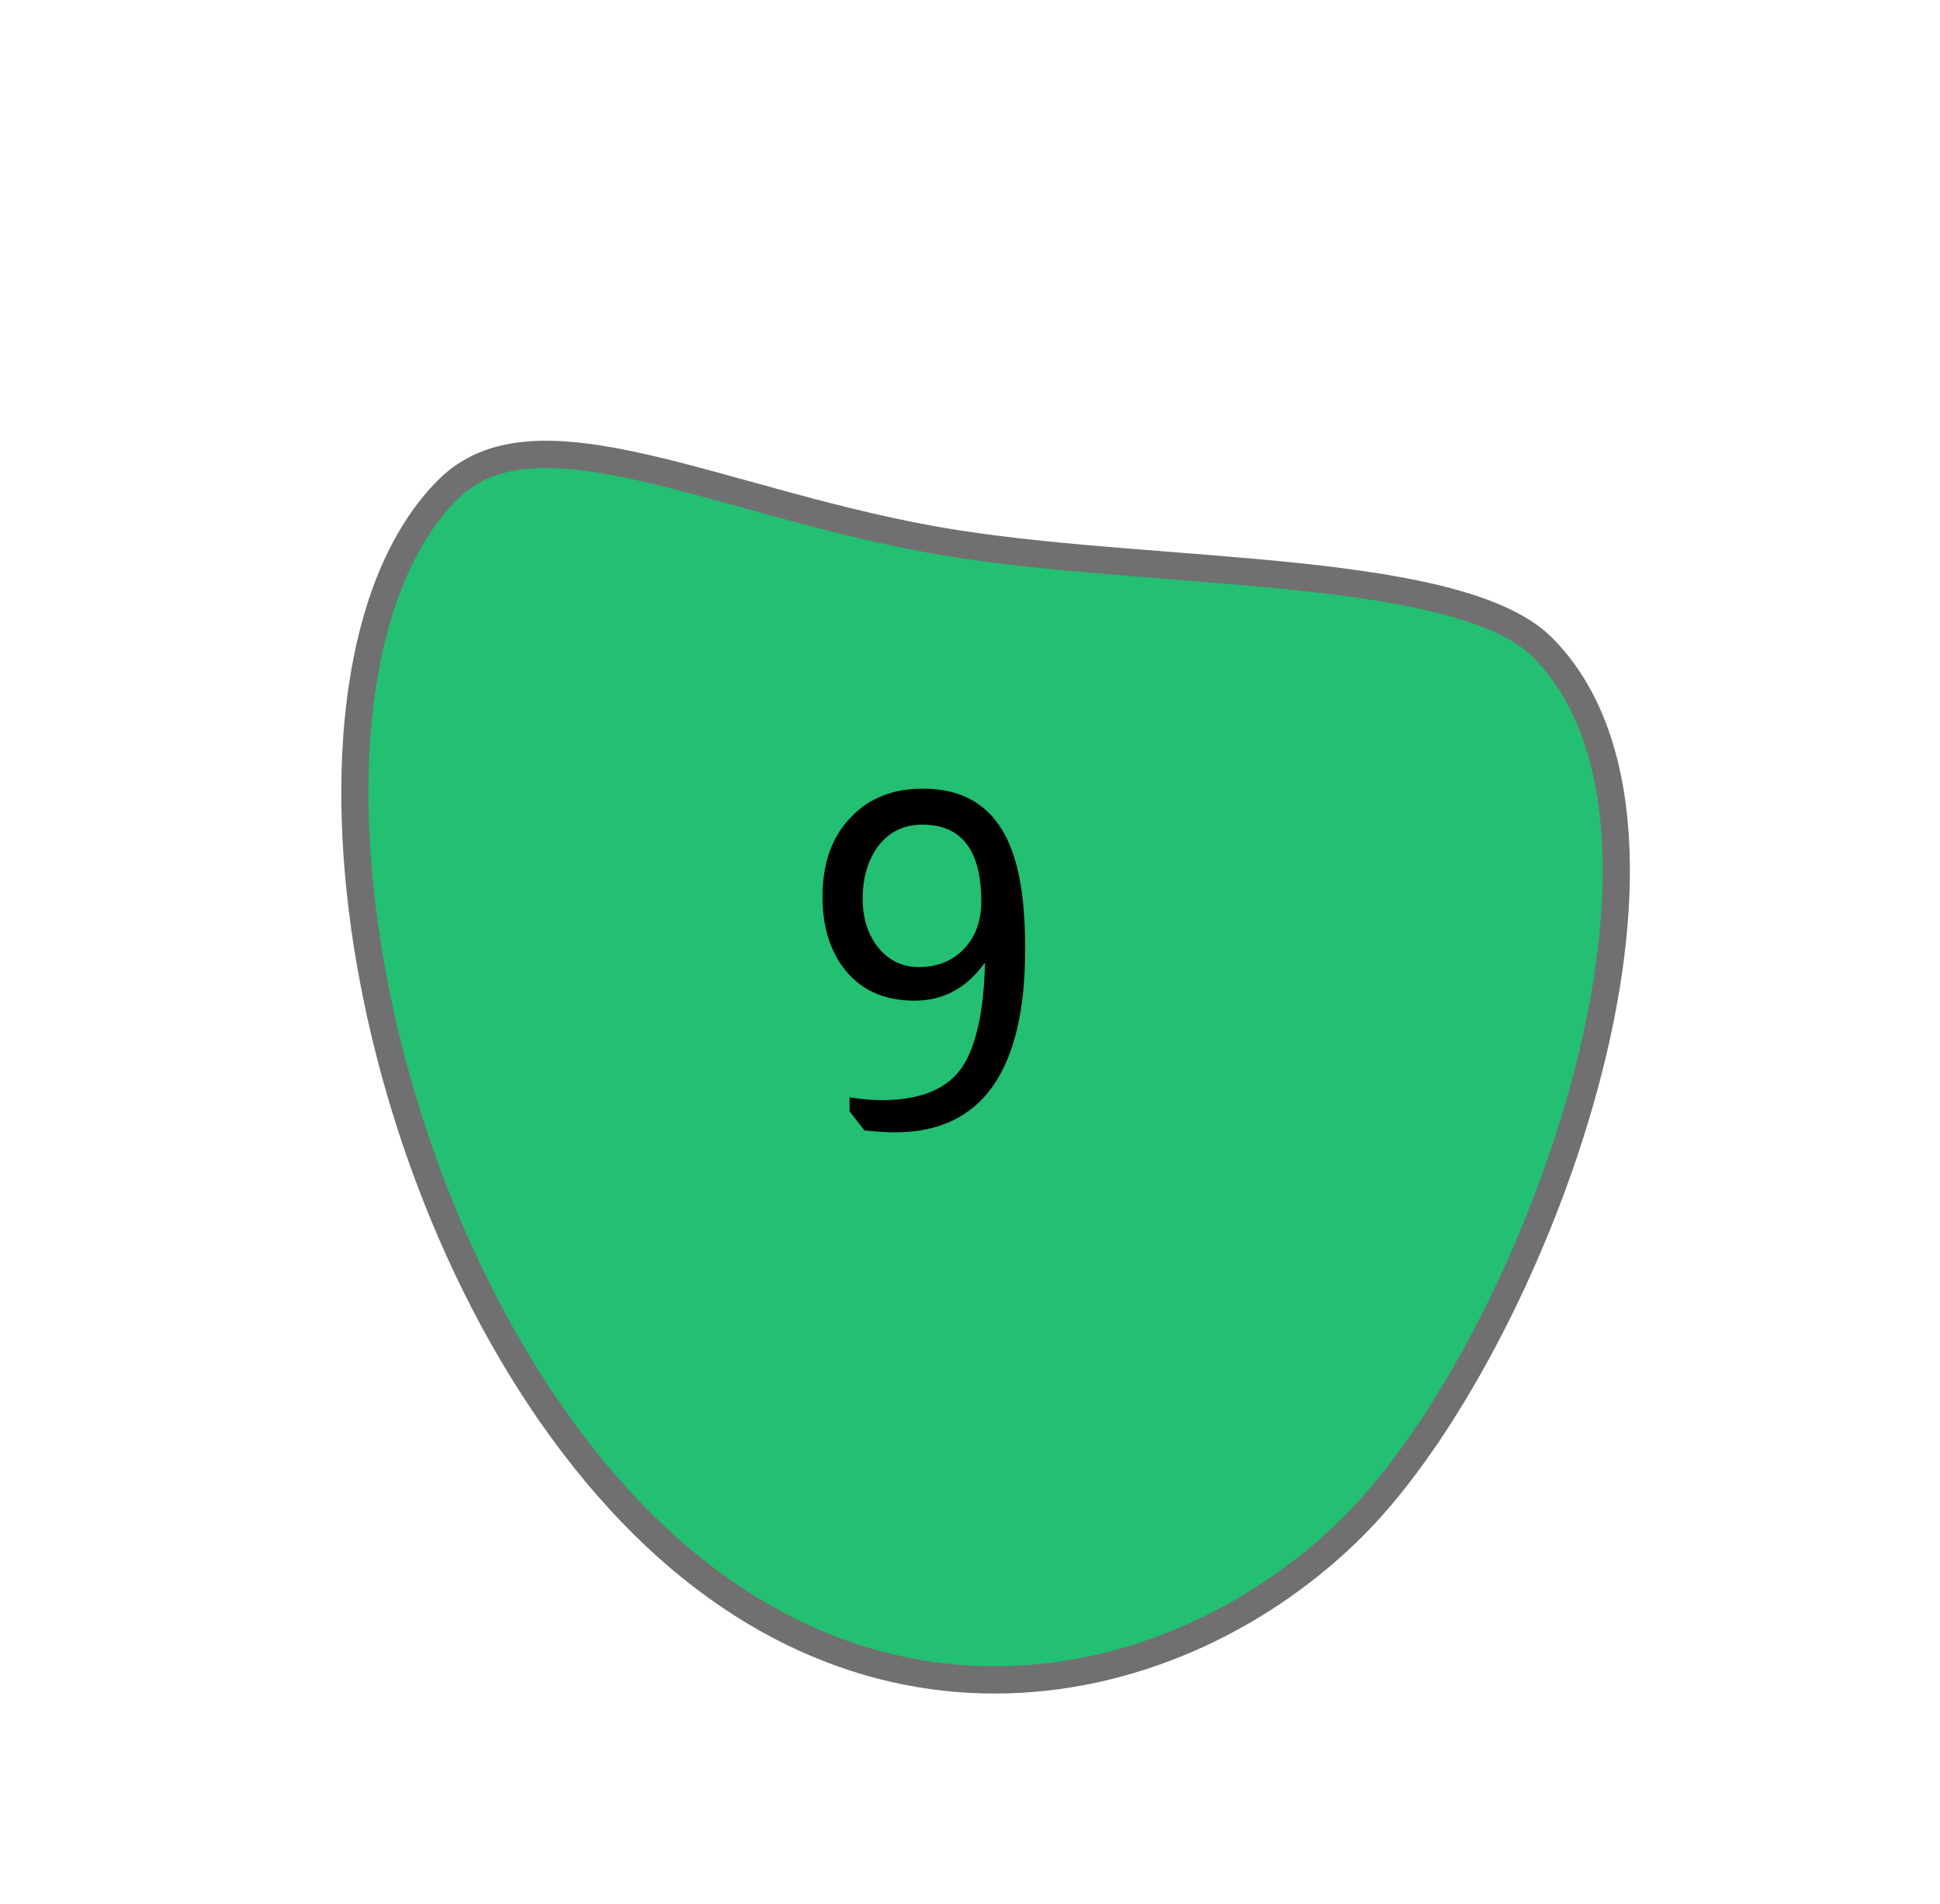 <svg width="54" height="53" viewBox="0 0 54 53" fill="none" xmlns="http://www.w3.org/2000/svg">
<path d="M12.458 13.638C14.155 11.935 17.072 12.743 20.765 13.766C22.533 14.255 24.536 14.81 26.638 15.138C28.453 15.422 30.522 15.584 32.523 15.741C36.864 16.082 41.353 16.435 42.934 18.021C44.121 19.213 44.802 20.964 44.957 23.227C45.095 25.249 44.798 27.68 44.096 30.257C42.8 35.019 40.226 39.927 37.693 42.47C36.355 43.812 34.731 44.913 32.995 45.655C31.127 46.453 29.199 46.825 27.264 46.761C25.448 46.7 23.678 46.249 22.003 45.421C20.167 44.513 18.451 43.152 16.902 41.375C15.201 39.425 13.739 37.05 12.556 34.316C11.449 31.758 10.64 28.973 10.218 26.262C9.342 20.644 10.18 15.925 12.458 13.638Z" fill="#23BF73"/>
<path d="M12.726 13.907C10.533 16.108 9.735 20.705 10.592 26.203C11.009 28.883 11.809 31.636 12.903 34.165C14.071 36.863 15.512 39.204 17.186 41.125C18.703 42.864 20.379 44.195 22.17 45.08C23.796 45.885 25.514 46.322 27.276 46.381C29.156 46.444 31.03 46.082 32.846 45.306C34.538 44.583 36.121 43.509 37.425 42.201C39.916 39.701 42.45 34.861 43.731 30.157C44.422 27.62 44.715 25.233 44.579 23.253C44.43 21.084 43.787 19.415 42.666 18.29C42.025 17.647 40.762 17.161 38.805 16.806C36.955 16.471 34.687 16.292 32.493 16.12C30.485 15.962 28.409 15.799 26.58 15.514C24.456 15.182 22.442 14.624 20.665 14.132C18.772 13.608 17.137 13.155 15.747 13.052C14.351 12.948 13.419 13.211 12.726 13.907ZM12.191 13.369C14.92 10.63 20.218 13.751 26.696 14.763C32.518 15.672 40.769 15.312 43.201 17.753C48.523 23.094 42.986 37.694 37.96 42.738C32.934 47.782 23.751 49.808 16.617 41.626C9.483 33.443 7.165 18.414 12.191 13.369Z" fill="#707070"/>
<path d="M27.418 26.793C26.915 27.503 26.261 27.858 25.455 27.858C24.58 27.858 23.912 27.542 23.453 26.91C23.08 26.398 22.894 25.748 22.894 24.959C22.894 24.006 23.171 23.256 23.726 22.71C24.22 22.208 24.874 21.956 25.689 21.956C26.894 21.956 27.708 22.503 28.133 23.595C28.402 24.253 28.536 25.194 28.536 26.416C28.536 29.822 27.327 31.524 24.909 31.524C24.692 31.524 24.411 31.507 24.064 31.473L23.648 30.939V30.549C23.995 30.602 24.289 30.628 24.532 30.628C25.572 30.628 26.304 30.346 26.729 29.782C27.154 29.21 27.383 28.214 27.418 26.793ZM25.676 22.957C25.113 22.957 24.675 23.196 24.363 23.672C24.129 24.045 24.012 24.491 24.012 25.012C24.012 25.566 24.159 26.026 24.454 26.39C24.749 26.745 25.121 26.922 25.572 26.922C26.092 26.922 26.512 26.753 26.833 26.416C27.154 26.078 27.314 25.64 27.314 25.102C27.314 23.672 26.768 22.957 25.676 22.957Z" fill="black"/>
</svg>
